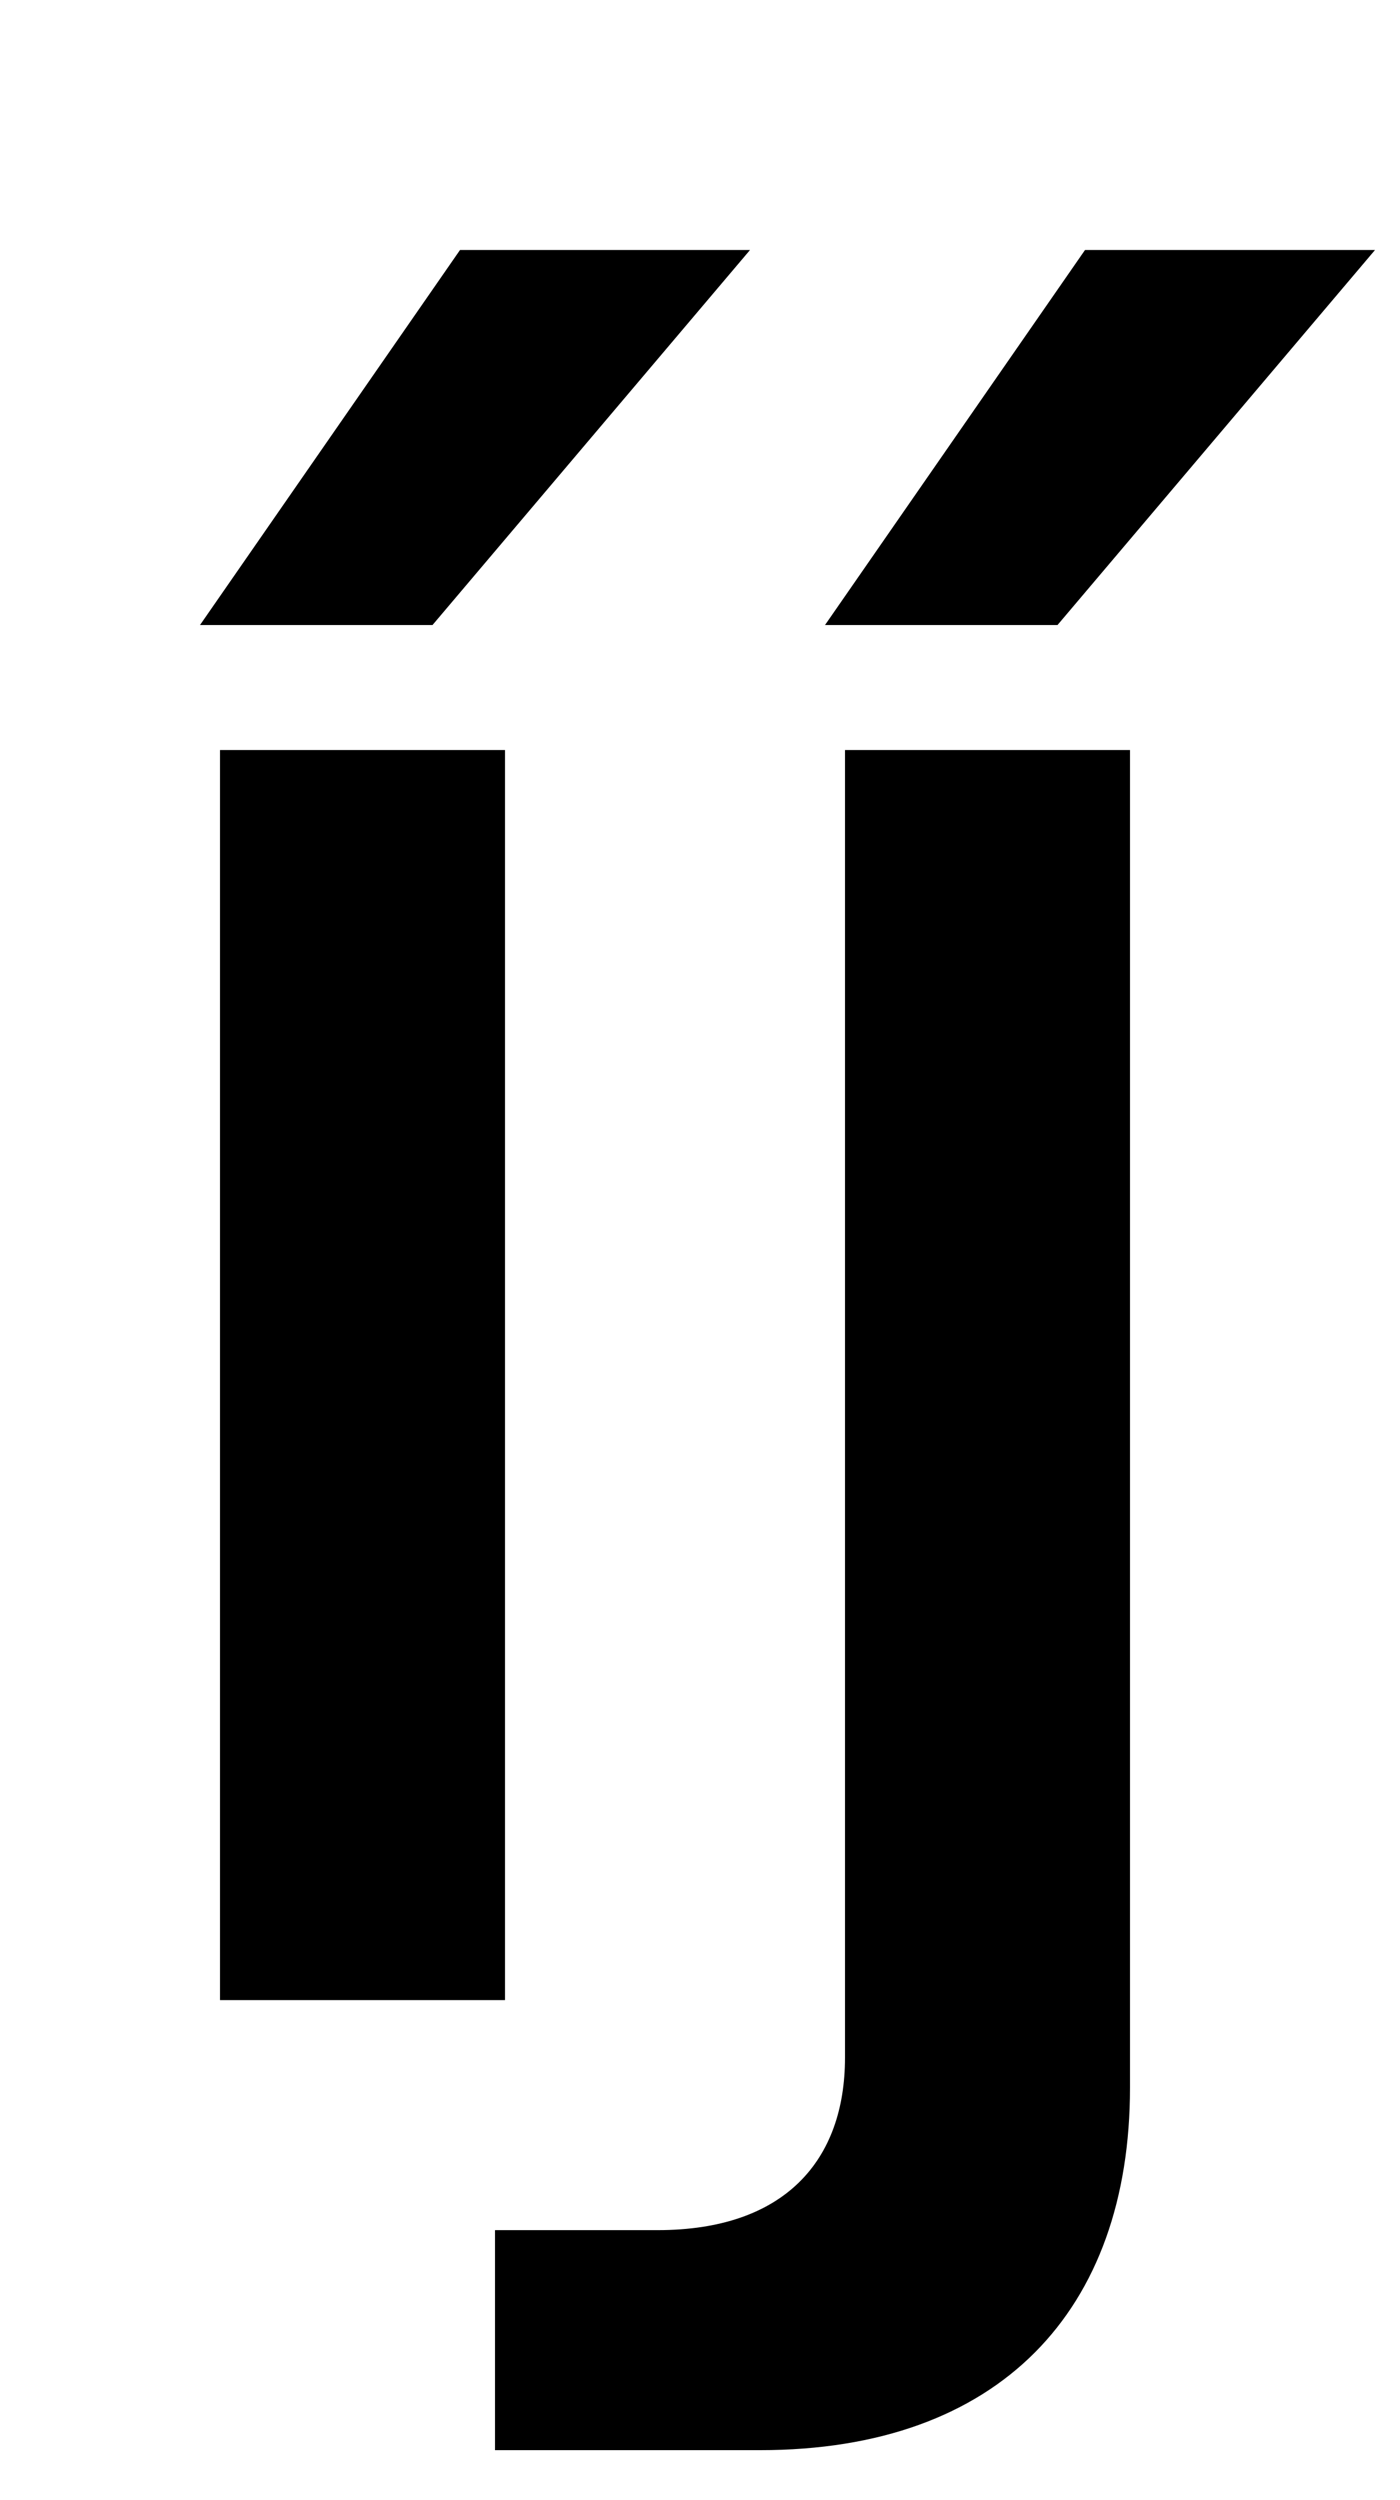 <?xml version="1.0" standalone="no"?>
<!DOCTYPE svg PUBLIC "-//W3C//DTD SVG 1.1//EN" "http://www.w3.org/Graphics/SVG/1.1/DTD/svg11.dtd" >
<svg xmlns="http://www.w3.org/2000/svg" xmlns:xlink="http://www.w3.org/1999/xlink" version="1.1" viewBox="-10 0 560 1000">
  <g transform="matrix(1 0 0 -1 0 800)">
   <path fill="currentColor"
d="M192 0h-114v500h114v-500zM253 -92c51 0 75 28 75 69v523h114v-535c0 -89 -52 -145 -148 -145h-106v88h65zM70 550l104 150h116l-127 -150h-93zM320 550l104 150h116l-127 -150h-93z" />
  </g>

</svg>
